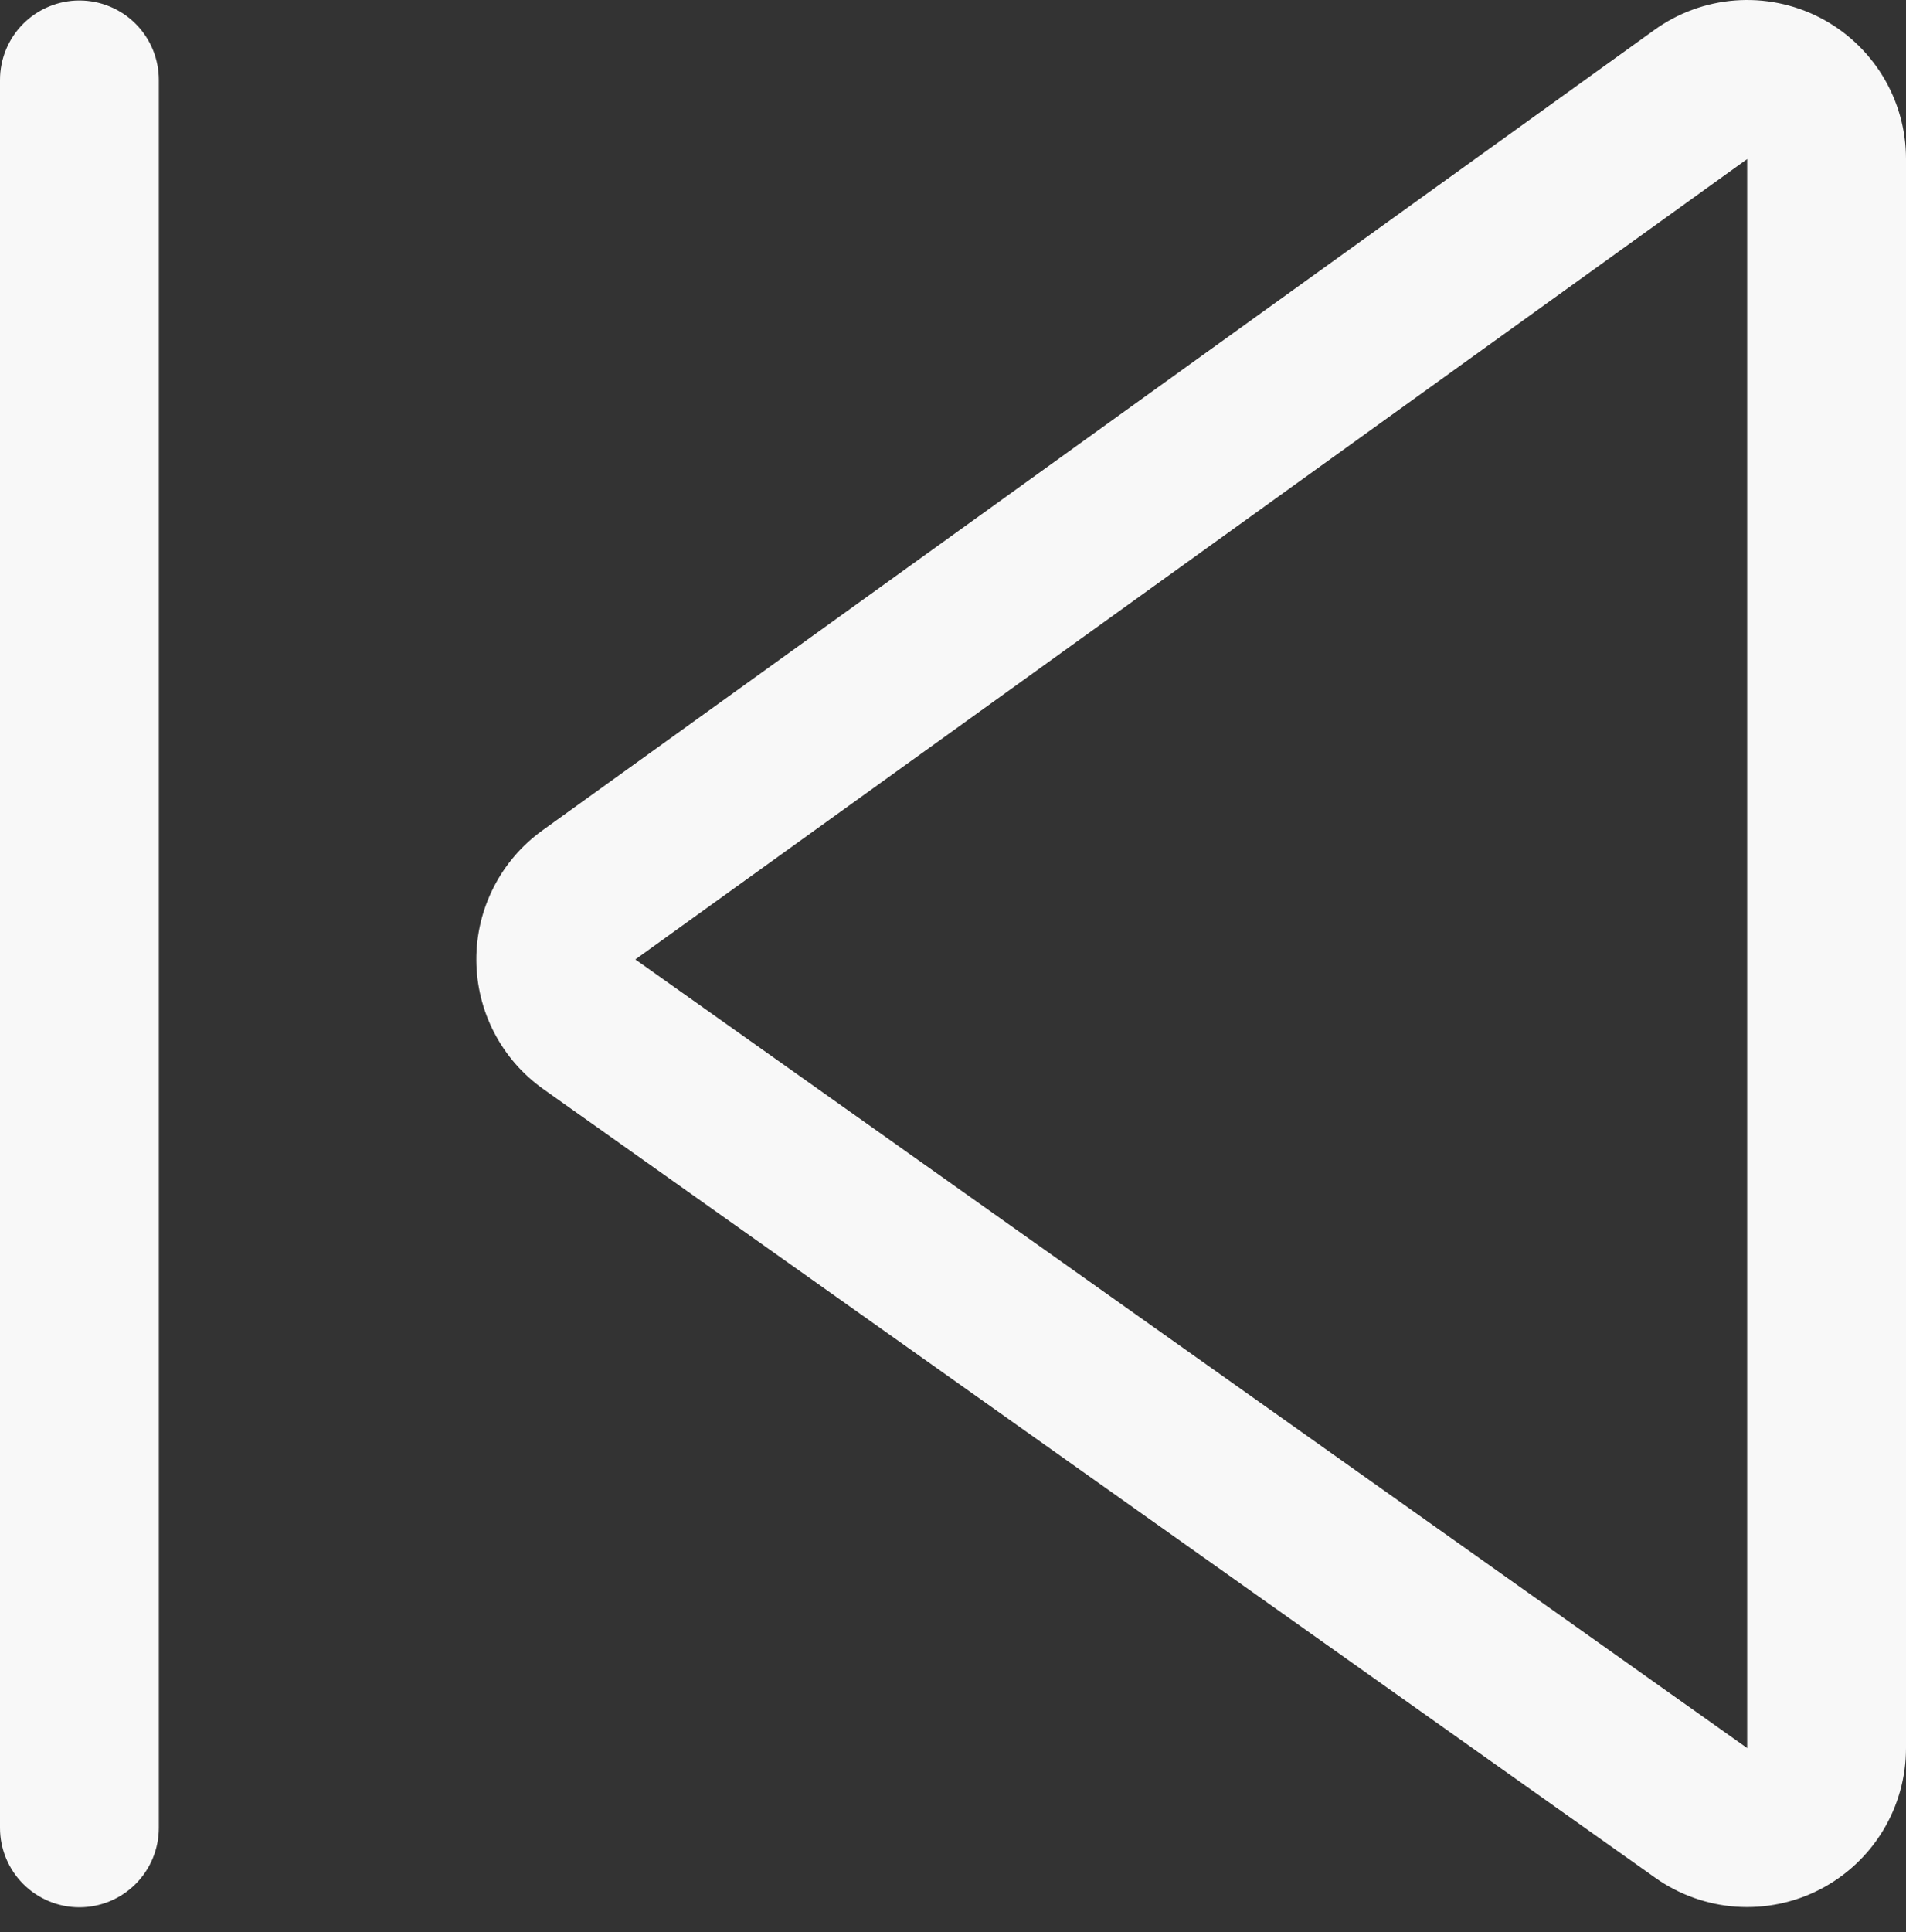 <svg width="75" height="76" viewBox="0 0 75 76" fill="none" xmlns="http://www.w3.org/2000/svg">
<rect x="0" y="0" width="75" height="76" fill="#333333" stroke="none"/>
<path d="M-2.73196e-07 71.894C-2.0074e-07 72.722 0.329 73.517 0.915 74.103C1.501 74.689 2.296 75.019 3.125 75.019C3.954 75.019 4.749 74.689 5.335 74.103C5.921 73.517 6.25 72.722 6.25 71.894L6.25 3.144C6.25 2.315 5.921 1.52 5.335 0.934C4.749 0.348 3.954 0.019 3.125 0.019C2.296 0.019 1.501 0.348 0.915 0.934C0.329 1.52 -6.35597e-06 2.315 -6.28351e-06 3.144L-2.73196e-07 71.894ZM75 68.756C75.001 69.903 74.686 71.029 74.09 72.009C73.493 72.989 72.639 73.786 71.619 74.313C70.6 74.839 69.456 75.075 68.311 74.995C67.167 74.914 66.067 74.52 65.131 73.856L21.381 42.837C20.569 42.262 19.906 41.501 19.447 40.618C18.988 39.735 18.747 38.755 18.743 37.76C18.739 36.764 18.973 35.782 19.426 34.896C19.878 34.009 20.536 33.243 21.344 32.662L65.094 1.181C66.027 0.508 67.128 0.105 68.276 0.018C69.423 -0.069 70.572 0.162 71.597 0.686C72.621 1.21 73.481 2.007 74.082 2.989C74.682 3.971 75 5.099 75 6.25L75 68.756ZM25 37.737L68.75 68.756L68.75 6.256L25 37.737Z" fill="#F8F8F8"/>
</svg>
